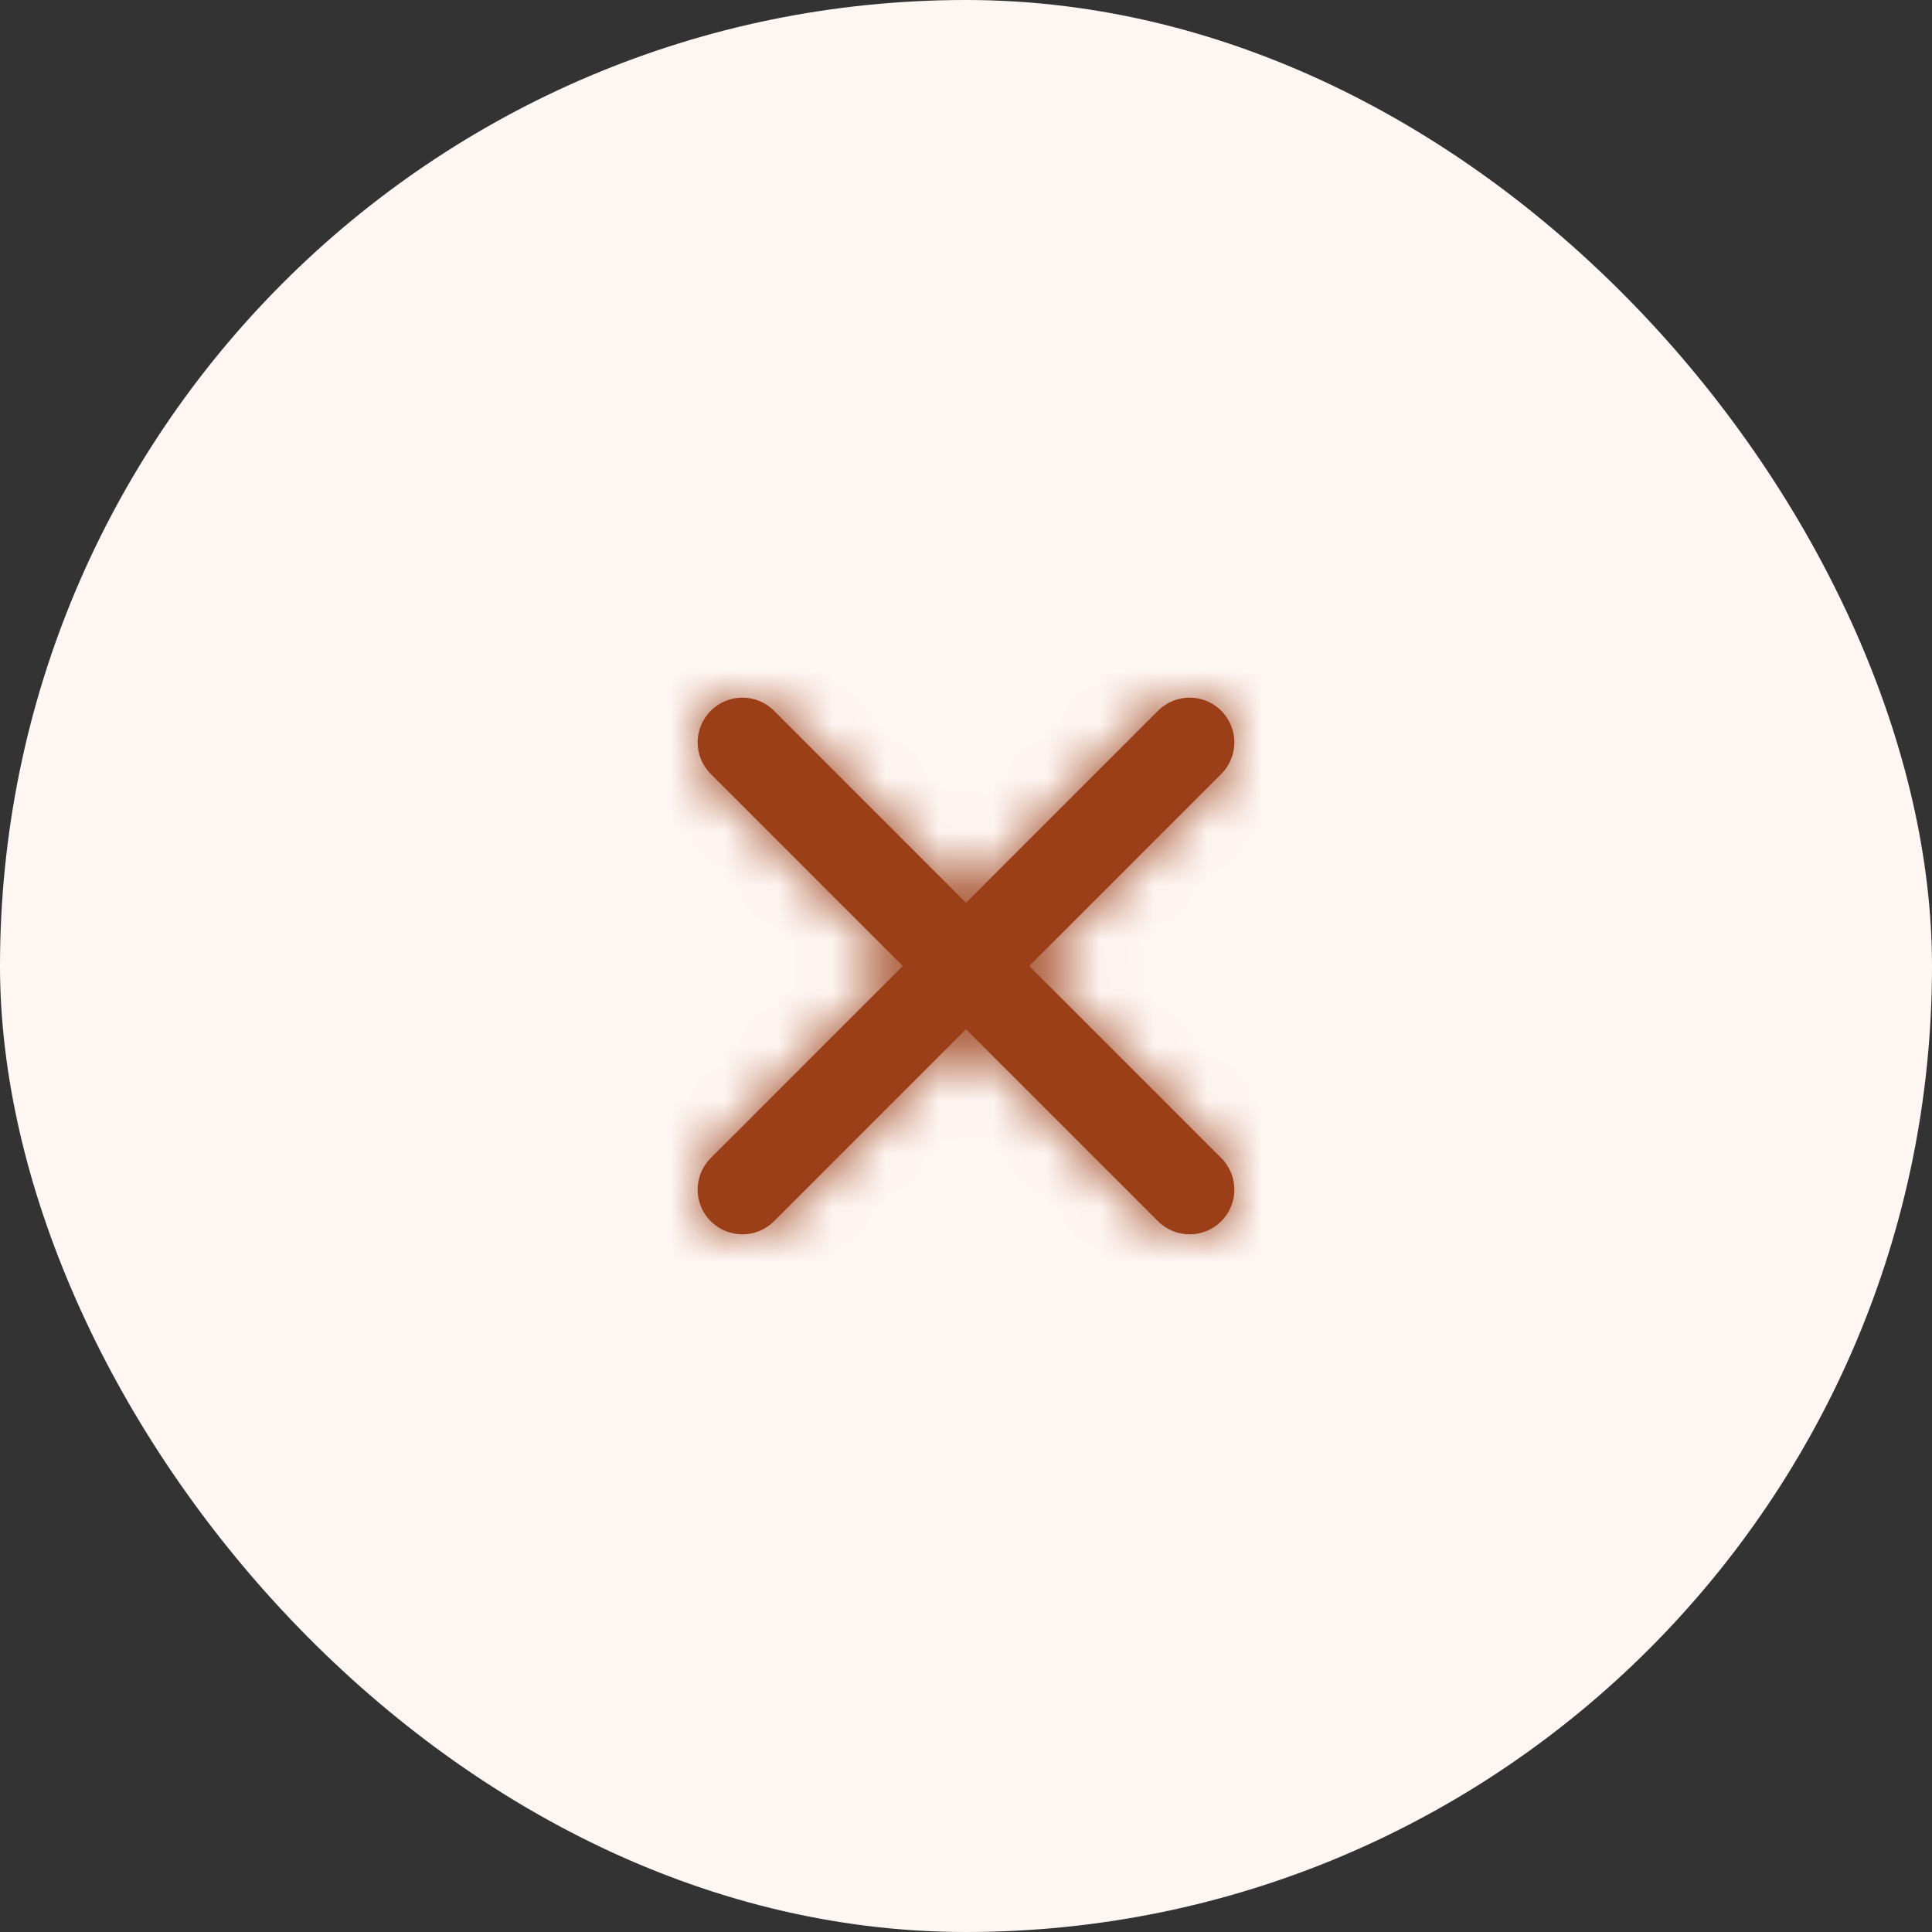 <svg width="36" height="36" viewBox="0 0 36 36" fill="none" xmlns="http://www.w3.org/2000/svg">
<rect x="0" y="0" width="36" height="36" fill="#333333" stroke="none"/>
<rect width="36" height="36" rx="18" fill="#FEF6F2"/>
<path fill-rule="evenodd" clip-rule="evenodd" d="M19.178 18L22.756 14.422C23.082 14.097 23.082 13.57 22.756 13.244C22.43 12.918 21.904 12.918 21.578 13.244L18 16.822L14.423 13.244C14.097 12.918 13.57 12.918 13.244 13.244C12.918 13.57 12.918 14.097 13.244 14.422L16.822 18L13.244 21.578C12.918 21.903 12.918 22.43 13.244 22.756C13.407 22.918 13.62 23 13.834 23C14.047 23 14.26 22.918 14.423 22.756L18 19.178L21.578 22.756C21.74 22.918 21.953 23 22.167 23C22.38 23 22.593 22.918 22.756 22.756C23.082 22.43 23.082 21.903 22.756 21.578L19.178 18Z" fill="#9B3F19"/>
<mask id="mask0_945_38340" style="mask-type:luminance" maskUnits="userSpaceOnUse" x="13" y="12" width="10" height="11">
<path fill-rule="evenodd" clip-rule="evenodd" d="M19.178 18L22.756 14.422C23.082 14.097 23.082 13.57 22.756 13.244C22.43 12.918 21.904 12.918 21.578 13.244L18 16.822L14.423 13.244C14.097 12.918 13.57 12.918 13.244 13.244C12.918 13.57 12.918 14.097 13.244 14.422L16.822 18L13.244 21.578C12.918 21.903 12.918 22.43 13.244 22.756C13.407 22.918 13.62 23 13.834 23C14.047 23 14.26 22.918 14.423 22.756L18 19.178L21.578 22.756C21.74 22.918 21.953 23 22.167 23C22.38 23 22.593 22.918 22.756 22.756C23.082 22.43 23.082 21.903 22.756 21.578L19.178 18Z" fill="white"/>
</mask>
<g mask="url(#mask0_945_38340)">
<rect x="8" y="8" width="20" height="20" fill="#9B3F19"/>
</g>
</svg>
